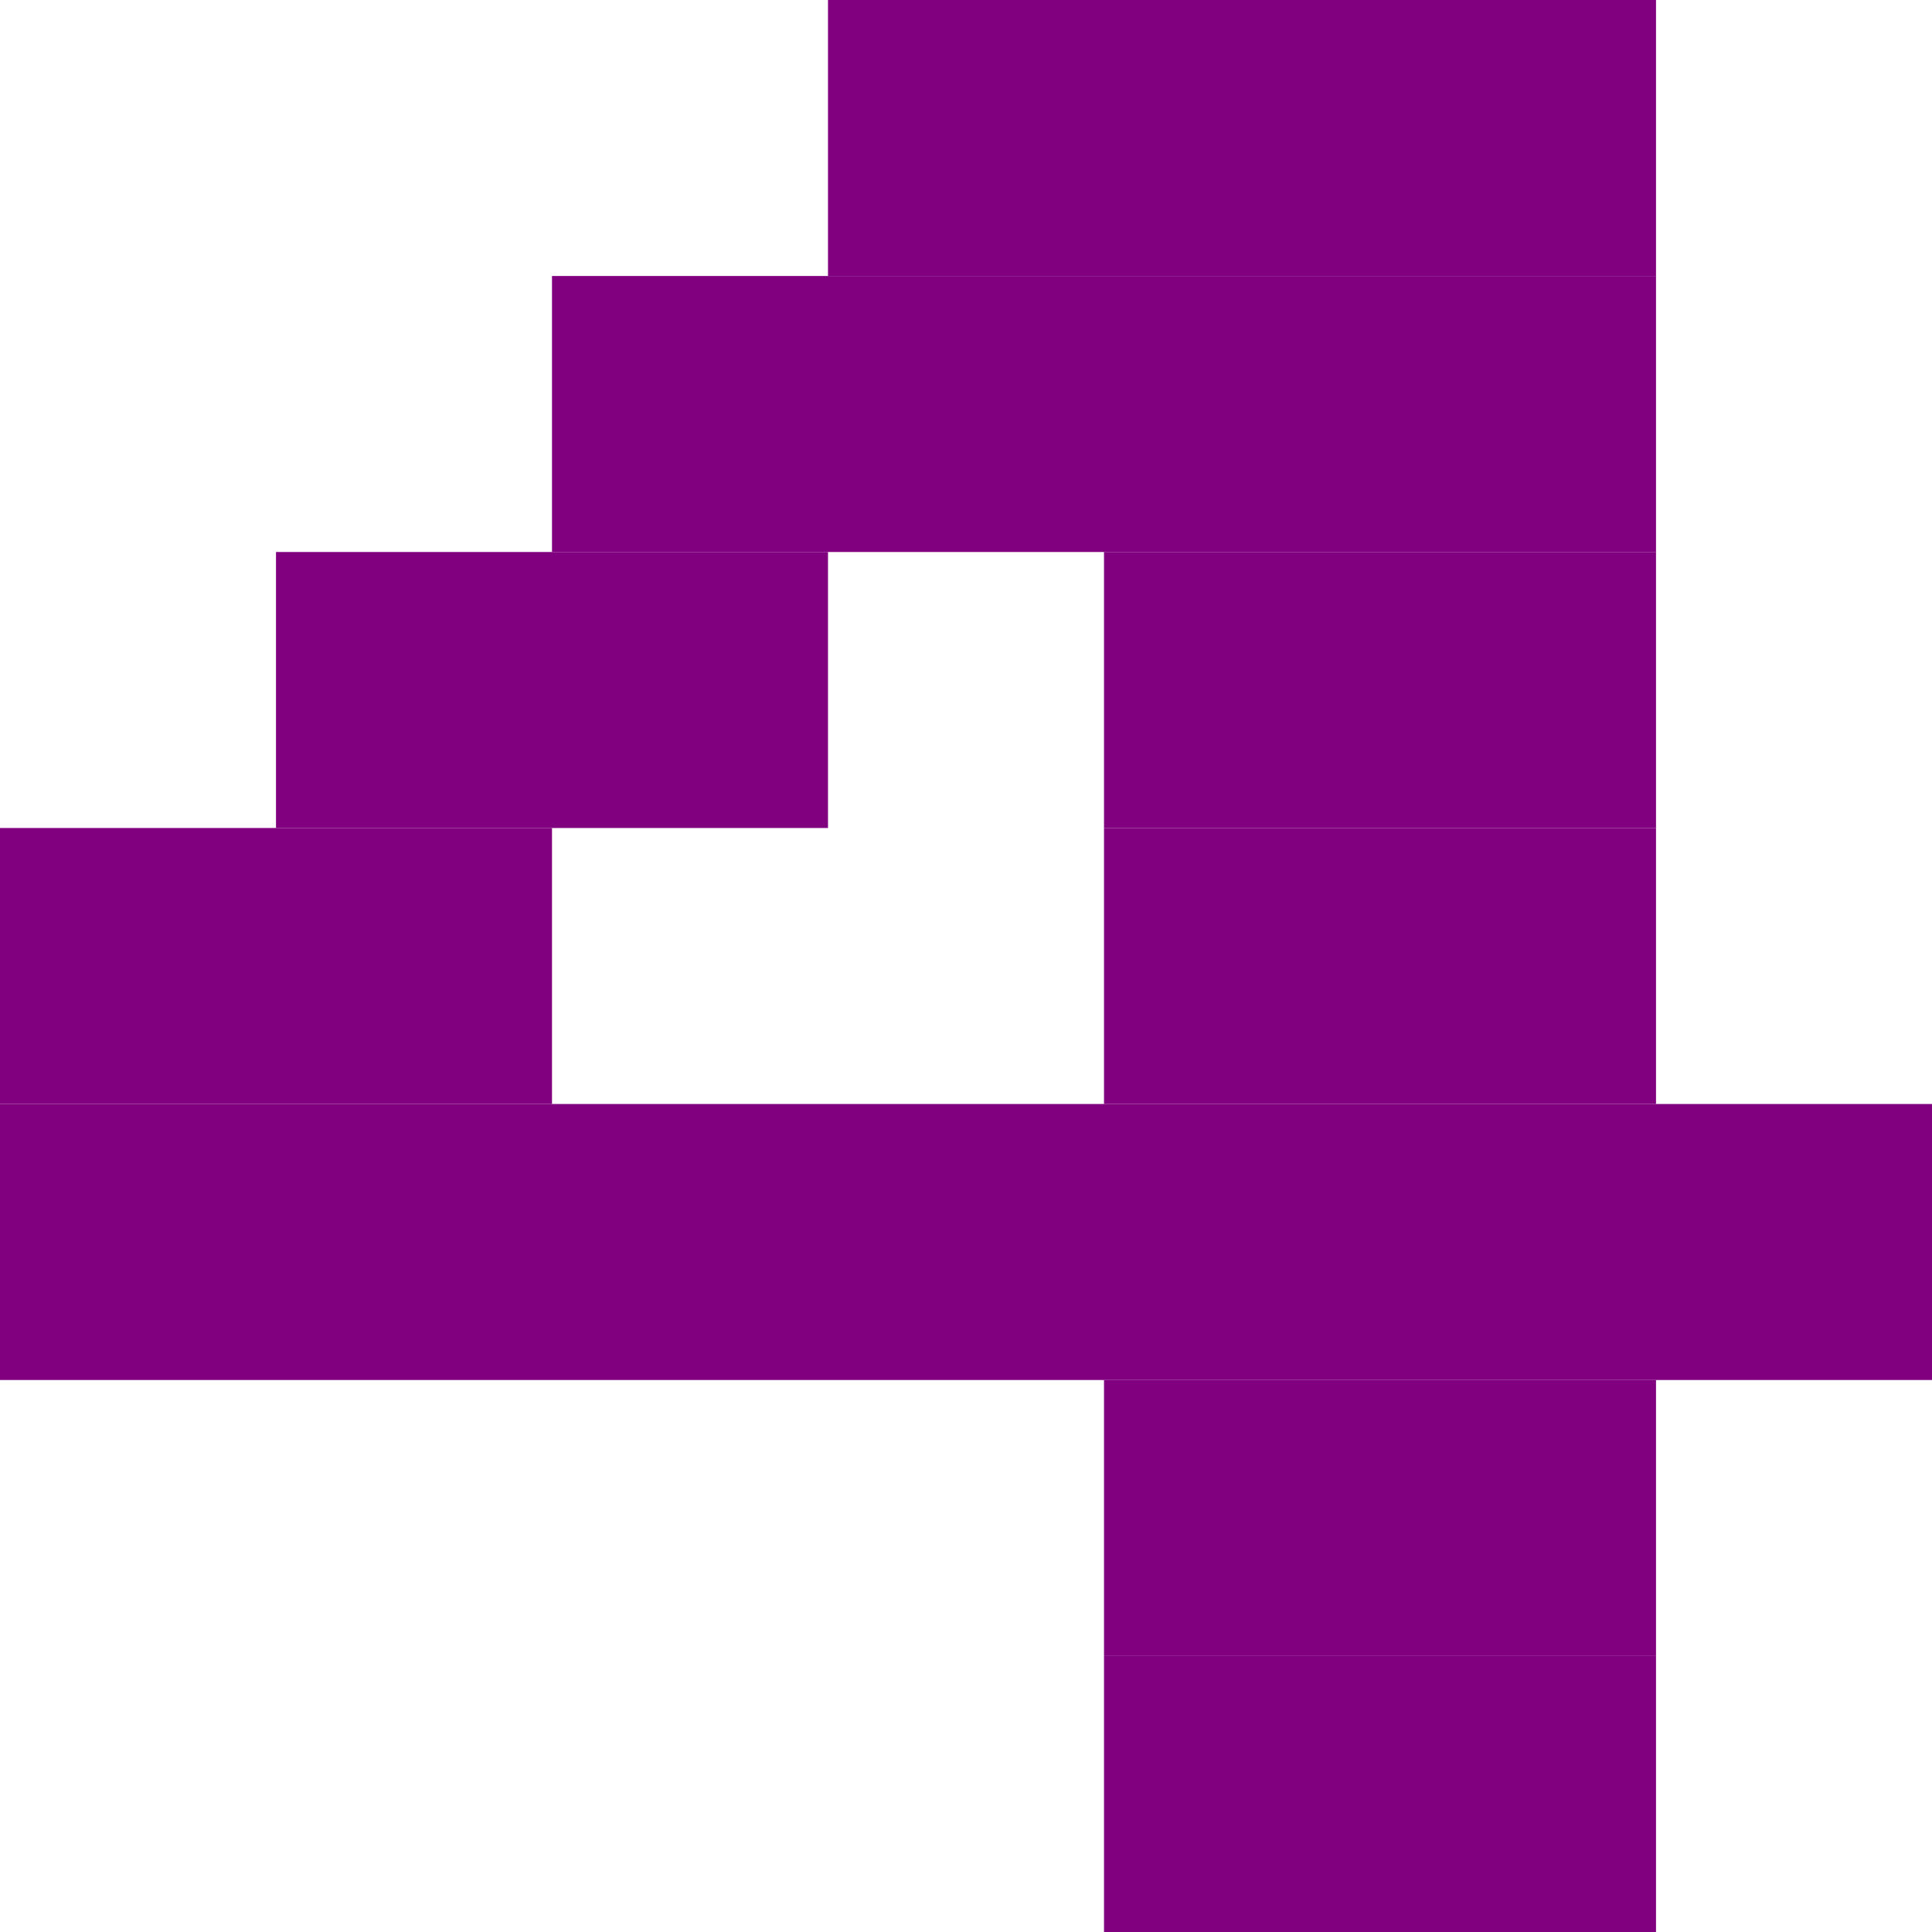 <?xml version="1.0"?>
<svg width="7" height="7" xmlns="http://www.w3.org/2000/svg" xmlns:svg="http://www.w3.org/2000/svg">
  <g class="font" style="fill:purple; stroke-width:0;">
    <rect x="3" y="0" width="3" height="1" />
    <rect x="2" y="1" width="4" height="1" />
    <rect x="1" y="2" width="2" height="1" />
    <rect x="4" y="2" width="2" height="1" />
    <rect x="0" y="3" width="2" height="1" />
    <rect x="4" y="3" width="2" height="1" />
    <rect x="0" y="4" width="7" height="1" />
    <rect x="4" y="5" width="2" height="1" />
    <rect x="4" y="6" width="2" height="1" />
  </g>
</svg>
